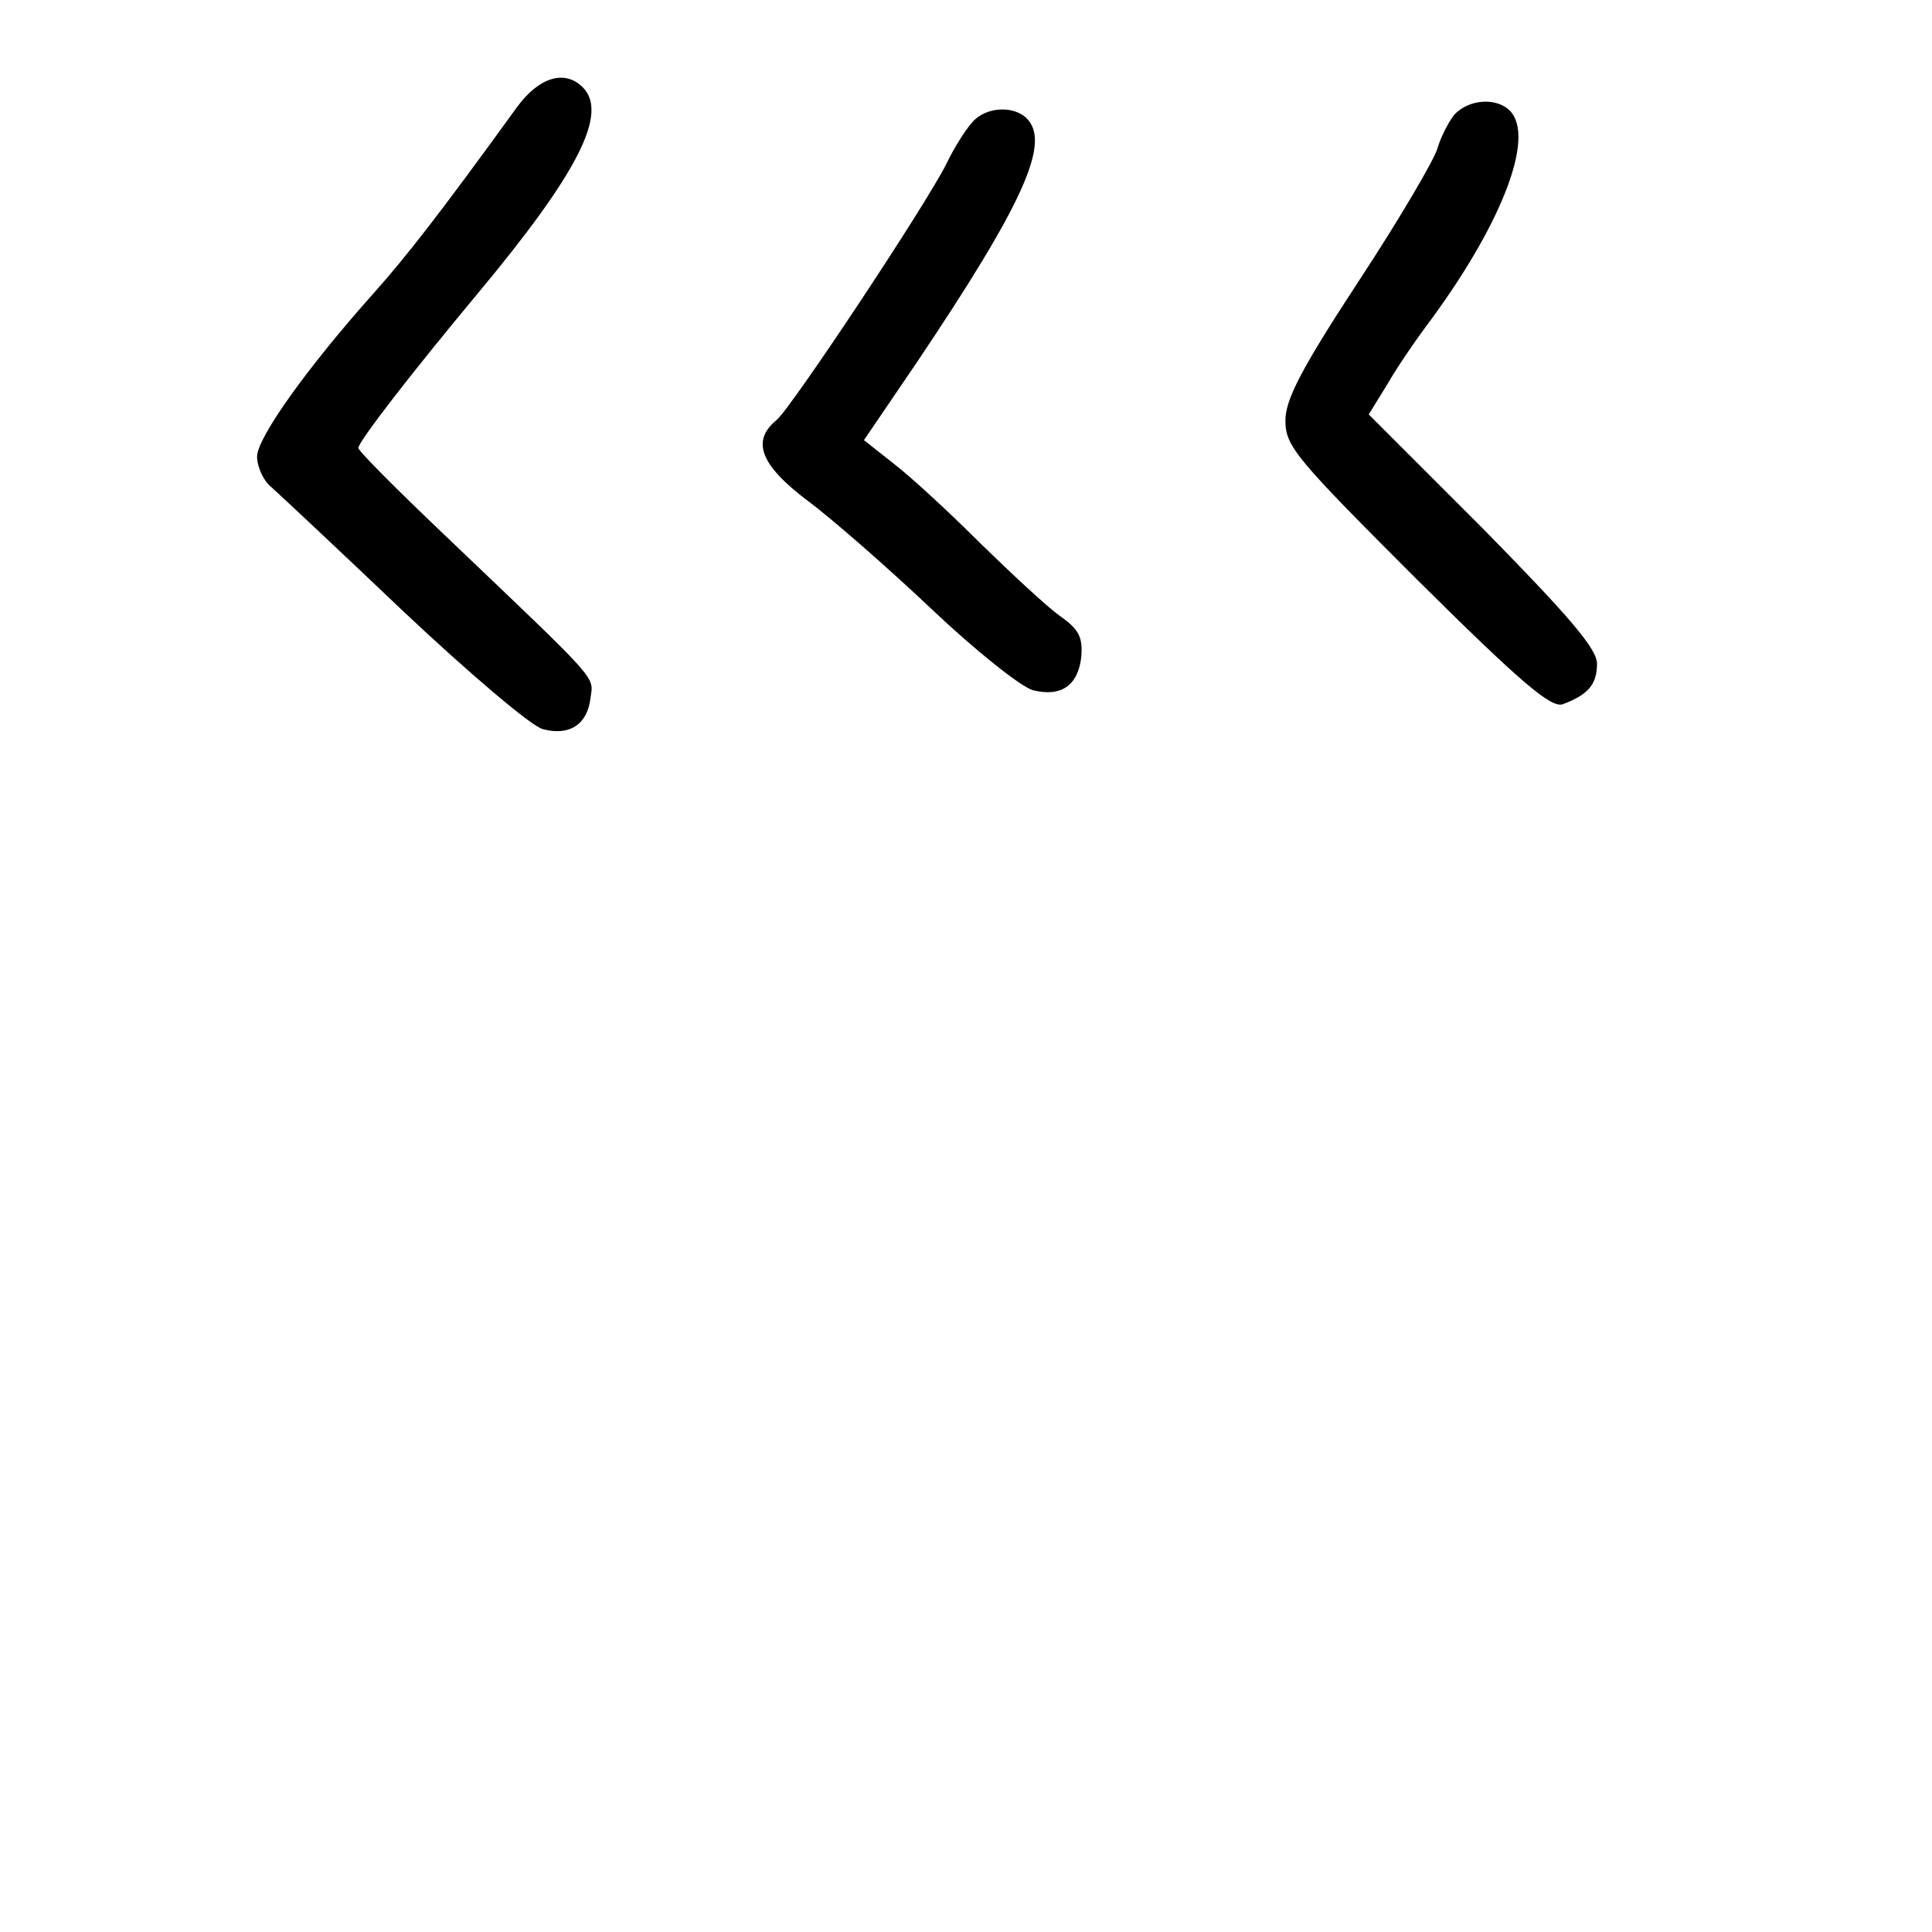 <?xml version="1.0" standalone="no"?>
<!DOCTYPE svg PUBLIC "-//W3C//DTD SVG 20010904//EN"
 "http://www.w3.org/TR/2001/REC-SVG-20010904/DTD/svg10.dtd">
<svg version="1.0" xmlns="http://www.w3.org/2000/svg"
 width="248pt" height="248pt" viewBox="0 0 248 248"
 preserveAspectRatio="xMidYMid meet">
<g transform="translate(0,248) scale(0.1,-0.1)"
fill="#000000" stroke="none">
<path d="M664 2343 c-102 -141 -144 -194 -184 -239 -85 -95 -150 -186 -150
-210 0 -13 8 -31 18 -39 9 -8 86 -80 170 -160 85 -80 165 -148 179 -151 34 -9
57 6 61 40 4 29 13 18 -186 208 -61 58 -112 109 -112 113 0 8 68 96 153 198
130 156 168 232 135 265 -23 23 -56 13 -84 -25z"/>
<path d="M1867 2333 c-8 -10 -18 -30 -22 -44 -4 -14 -49 -91 -101 -170 -74
-113 -94 -152 -94 -179 0 -33 14 -49 168 -203 135 -134 173 -166 188 -161 32
12 44 25 44 52 0 19 -35 60 -146 173 l-147 147 24 39 c12 21 34 53 48 72 97
129 143 245 109 279 -17 17 -52 15 -71 -5z"/>
<path d="M1248 2323 c-9 -10 -24 -34 -33 -53 -27 -54 -199 -313 -218 -329 -33
-27 -21 -58 40 -104 31 -23 103 -86 159 -139 57 -54 115 -100 130 -104 36 -9
58 6 62 43 2 25 -3 35 -27 52 -17 12 -63 55 -103 94 -40 40 -90 86 -111 102
l-38 30 68 100 c137 204 172 282 141 313 -17 17 -53 15 -70 -5z"/>
</g>
</svg>
